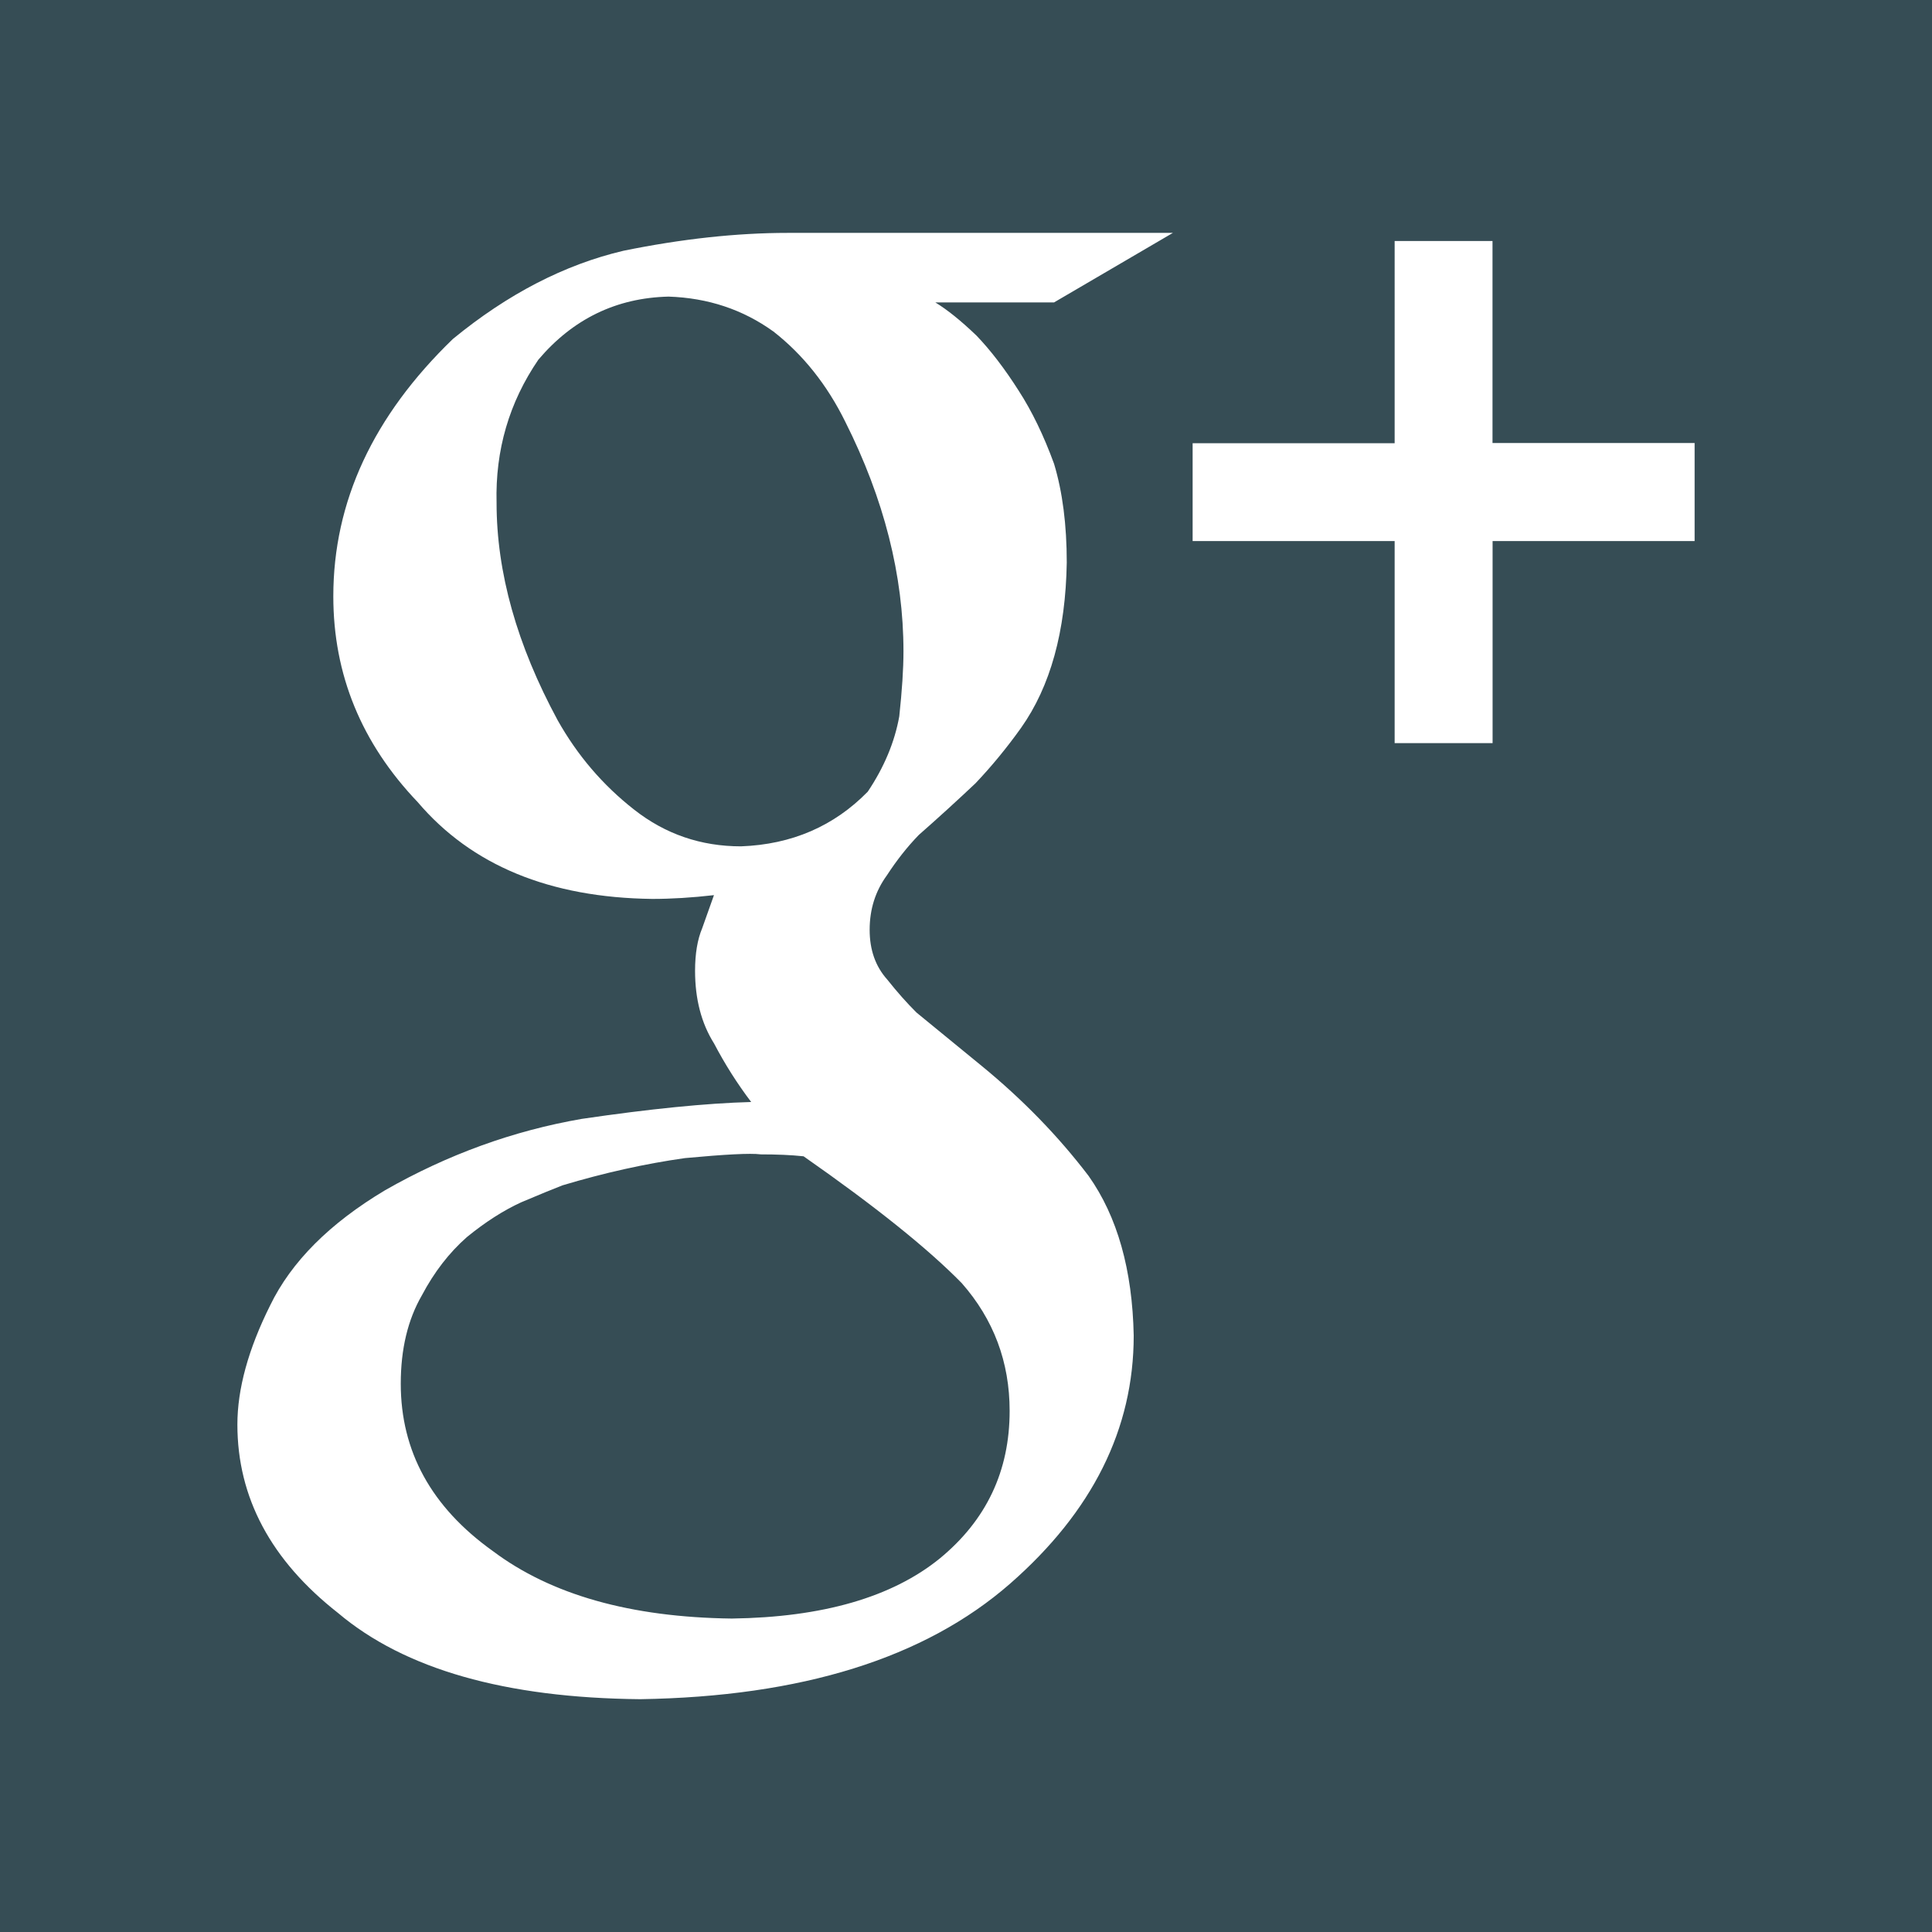 <svg xmlns="http://www.w3.org/2000/svg" width="46" height="46" viewBox="0 0 46 46"><g fill="#364D55"><path d="M0 0v46h46V0H0zm23.24 7.98c.344.357.682.8 1.013 1.32.317.49.598 1.07.844 1.744.202.67.302 1.454.302 2.35-.027 1.64-.39 2.95-1.088 3.936-.34.477-.703.917-1.085 1.32-.424.4-.874.812-1.35 1.23-.275.283-.527.604-.76.962-.272.373-.41.804-.41 1.296 0 .48.14.874.42 1.186.238.3.47.56.695.784l1.556 1.274c.966.792 1.814 1.66 2.542 2.616.686.97 1.043 2.237 1.074 3.802 0 2.222-.982 4.19-2.944 5.907-2.032 1.775-4.97 2.69-8.806 2.75-3.212-.03-5.61-.714-7.194-2.052-1.597-1.252-2.397-2.747-2.397-4.488 0-.847.26-1.794.78-2.836.504-1.04 1.418-1.955 2.74-2.744 1.485-.847 3.045-1.414 4.68-1.697 1.62-.238 2.963-.373 4.033-.402-.33-.435-.625-.9-.884-1.394-.302-.48-.452-1.058-.452-1.73 0-.406.057-.745.17-1.014.102-.286.196-.546.28-.787-.52.06-1.012.09-1.47.09-2.443-.03-4.303-.8-5.583-2.304-1.34-1.404-2.01-3.036-2.01-4.9 0-2.252.947-4.293 2.847-6.128C12.087 7 13.442 6.3 14.846 5.97c1.39-.283 2.695-.425 3.91-.425h9.17L25.097 7.2h-2.828c.288.176.61.436.97.78zm17.108 4.903h-4.81v4.81h-2.332v-4.81h-4.81v-2.33h4.81V5.738h2.33v4.81h4.812v2.333zM18.103 27.484c-.233-.03-.832 0-1.796.09-.948.134-1.92.35-2.913.648-.234.09-.56.225-.984.404-.424.194-.854.47-1.293.828-.424.373-.78.835-1.072 1.387-.337.583-.503 1.284-.503 2.104 0 1.61.728 2.938 2.188 3.982 1.388 1.044 3.285 1.58 5.695 1.61 2.16-.03 3.812-.507 4.95-1.43 1.11-.912 1.664-2.082 1.664-3.514 0-1.164-.38-2.177-1.14-3.042-.803-.82-2.058-1.827-3.766-3.02-.294-.032-.637-.046-1.03-.046zM18.41 7.89c-.723-.52-1.553-.797-2.492-.828-1.243.03-2.275.53-3.1 1.502-.695 1.016-1.027 2.152-.995 3.407 0 1.66.484 3.383 1.454 5.177.47.836 1.075 1.545 1.82 2.128.743.584 1.59.875 2.547.875 1.207-.045 2.213-.48 3.017-1.302.39-.582.64-1.18.75-1.793.066-.614.1-1.127.1-1.547 0-1.807-.462-3.63-1.386-5.468-.434-.88-1.005-1.597-1.713-2.15z"/></g></svg>